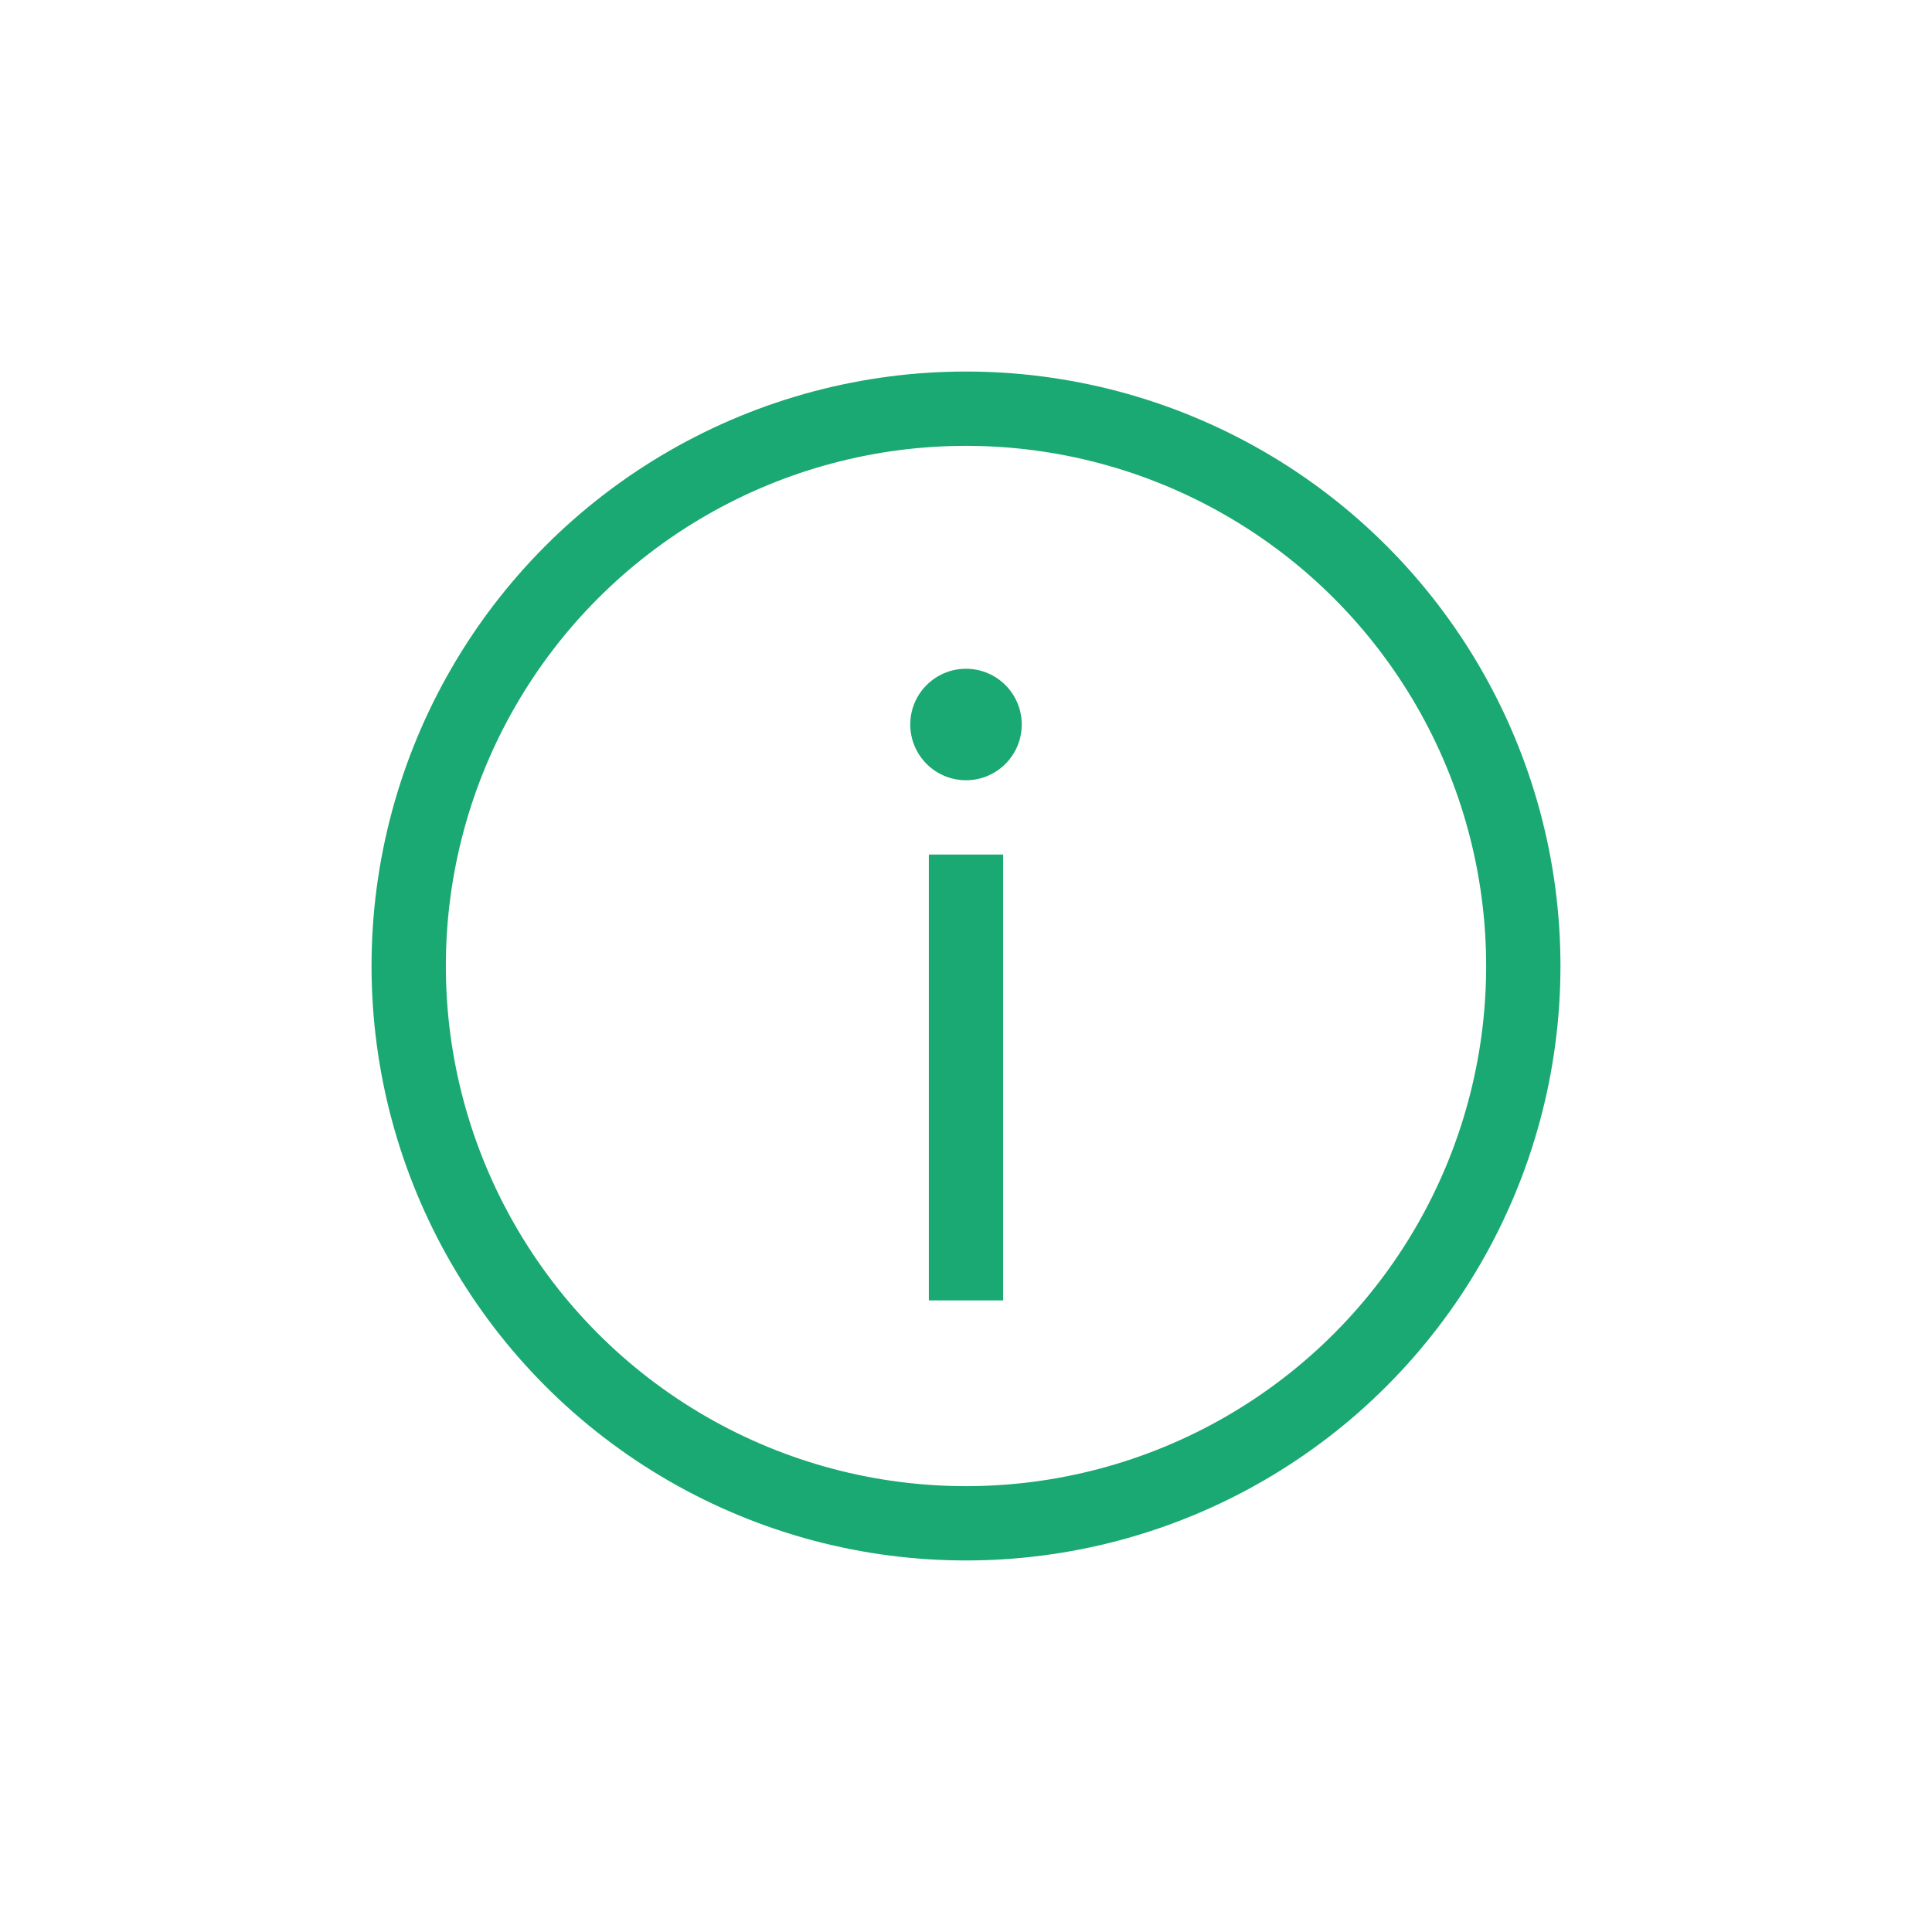 <svg xmlns="http://www.w3.org/2000/svg" width="26" height="26" fill="none"><circle cx="13" cy="13" r="7.5" stroke="#1AA873"/><circle cx="13" cy="9.75" r=".75" fill="#1AA873"/><path fill="#1AA873" d="M12.5 11.5h1v6h-1z"/></svg>